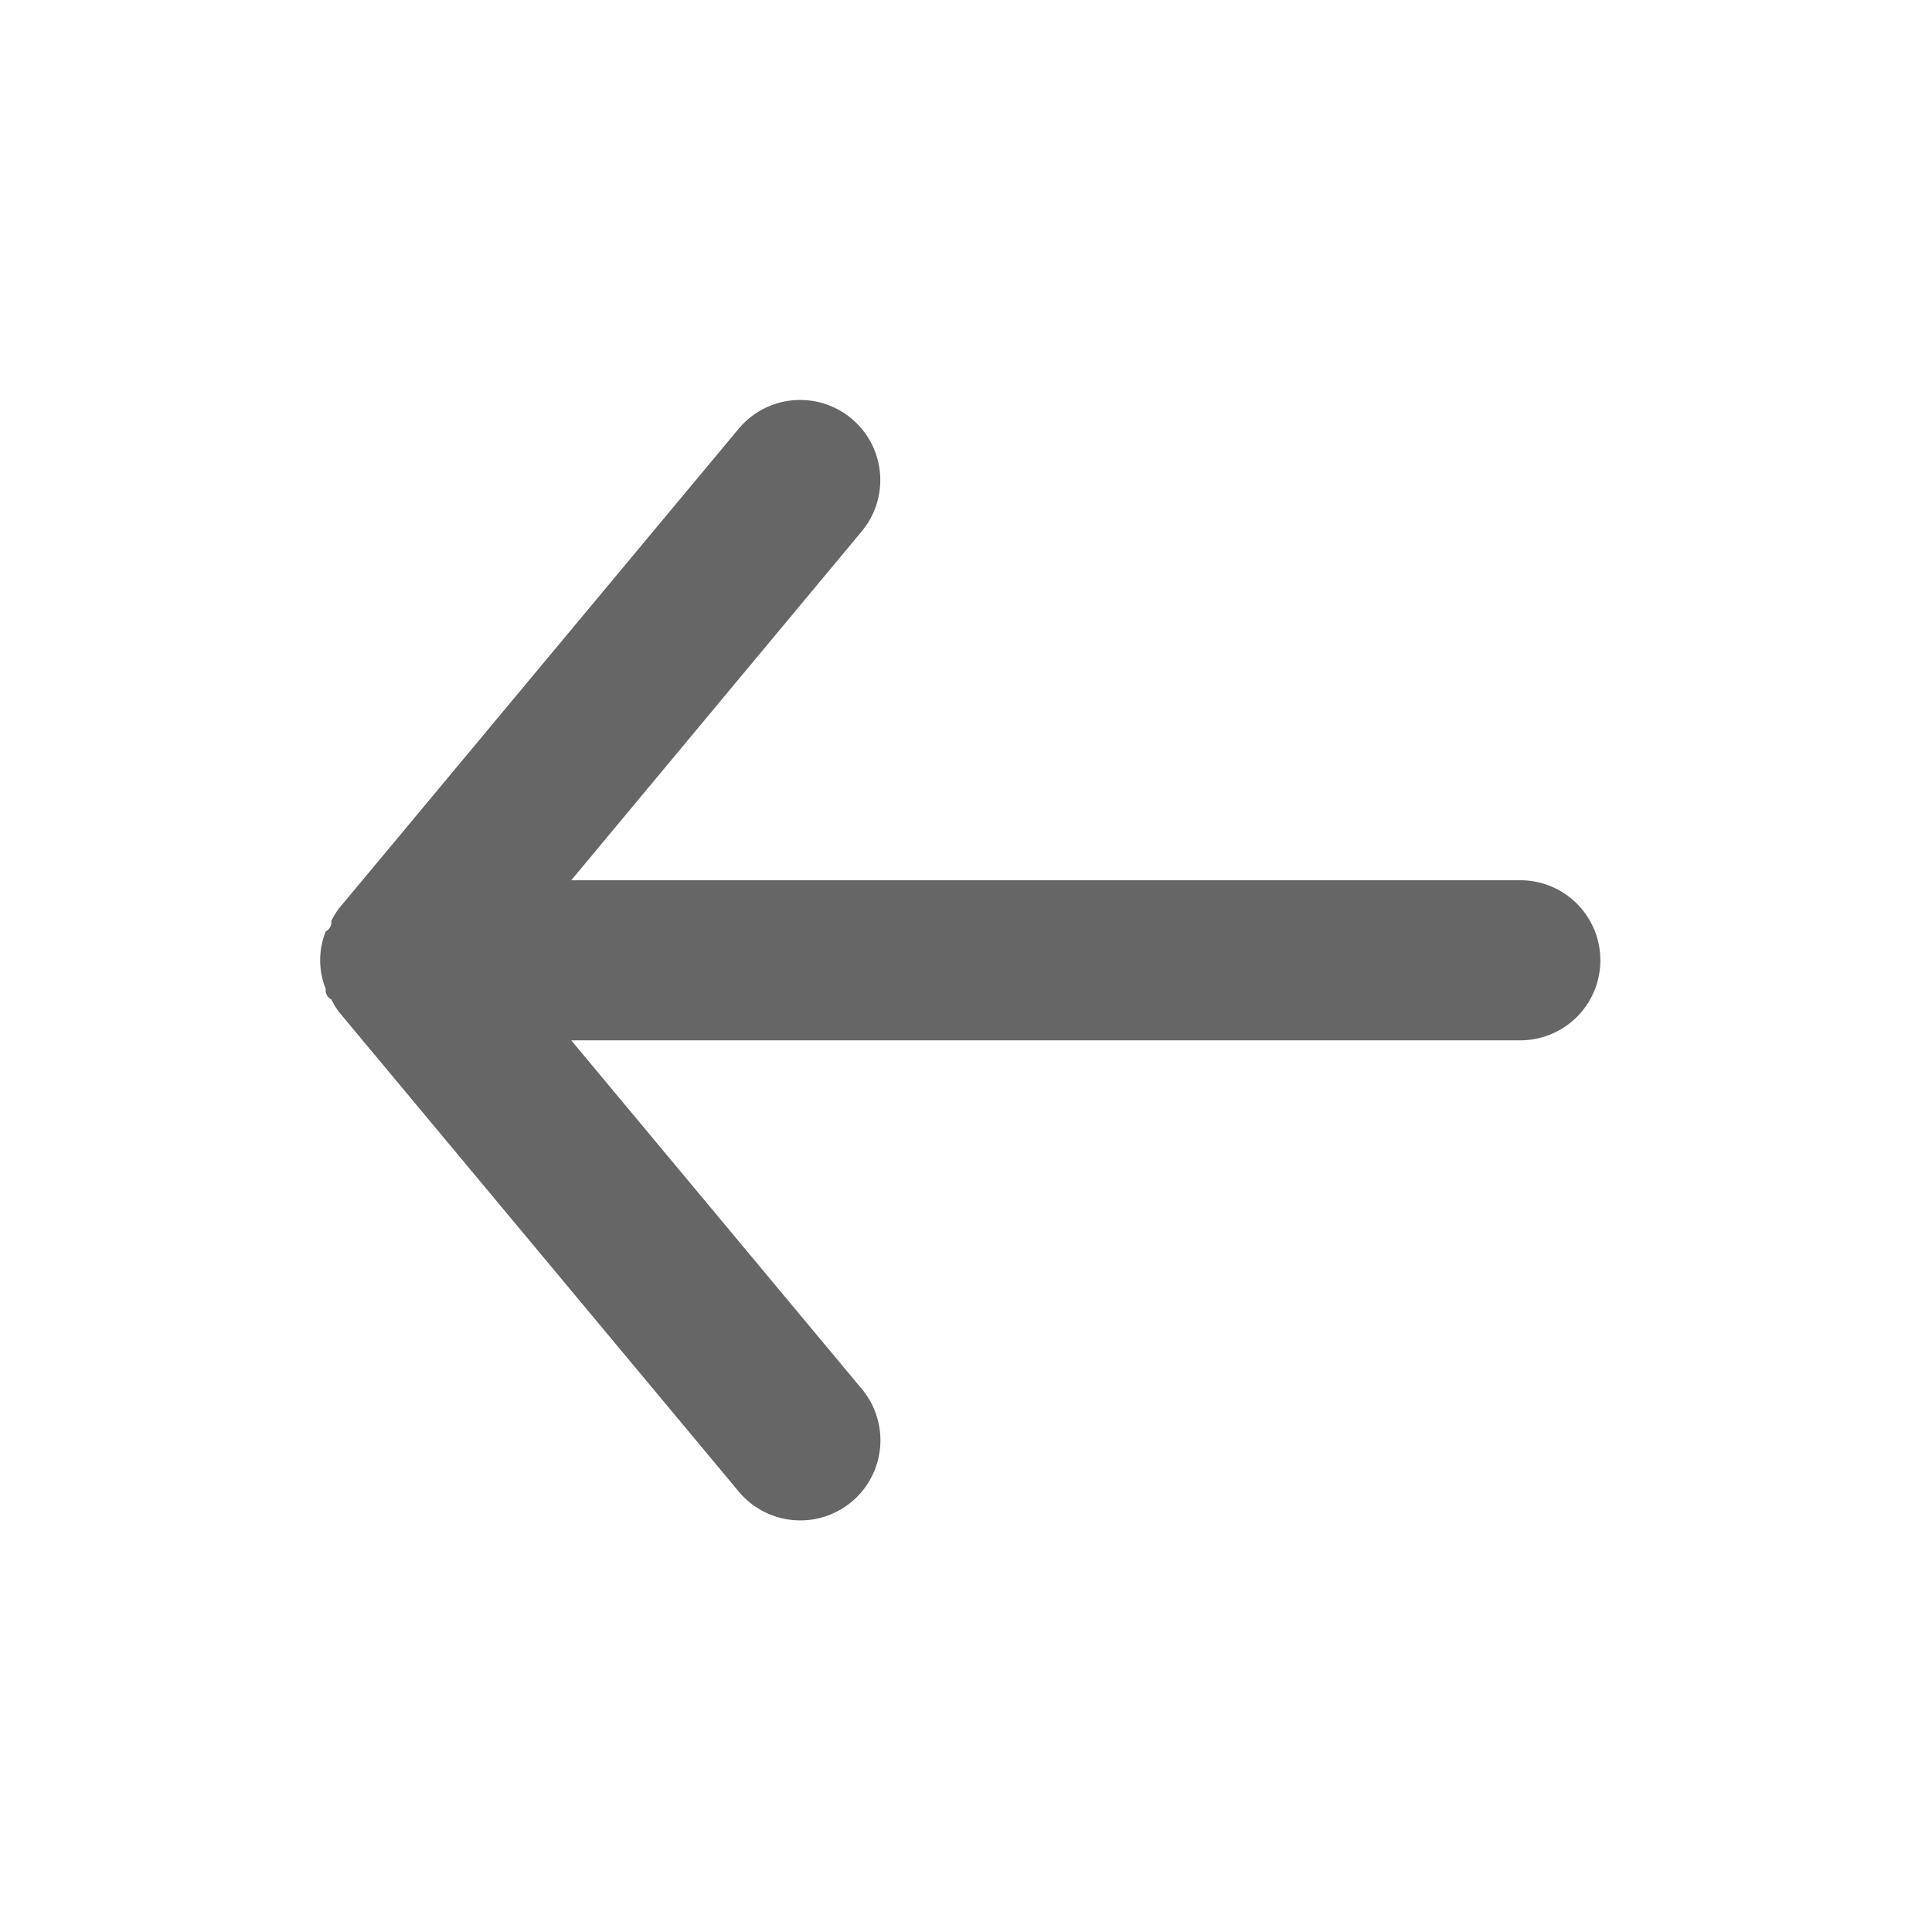 <svg id="back" xmlns="http://www.w3.org/2000/svg" width="70" height="70" viewBox="0 0 70 70">
  <g id="arrow-back">
    <rect id="Rectangle_6260" data-name="Rectangle 6260" width="70" height="70" transform="translate(70) rotate(90)" fill="#666" opacity="0"/>
    <path id="Path_20043" data-name="Path 20043" d="M47.487,22.4H13.1L23.627,9.757a2.9,2.9,0,1,0-4.465-3.711L4.667,23.441a3.45,3.45,0,0,0-.261.435.367.367,0,0,1-.2.377,2.785,2.785,0,0,0,0,2.087.367.367,0,0,0,.2.377,3.45,3.45,0,0,0,.261.435l14.5,17.395a2.9,2.9,0,1,0,4.465-3.711L13.1,28.2H47.487a2.9,2.9,0,0,0,0-5.8Z" transform="translate(7.597 9.493)" fill="#666"/>
  </g>
</svg>
